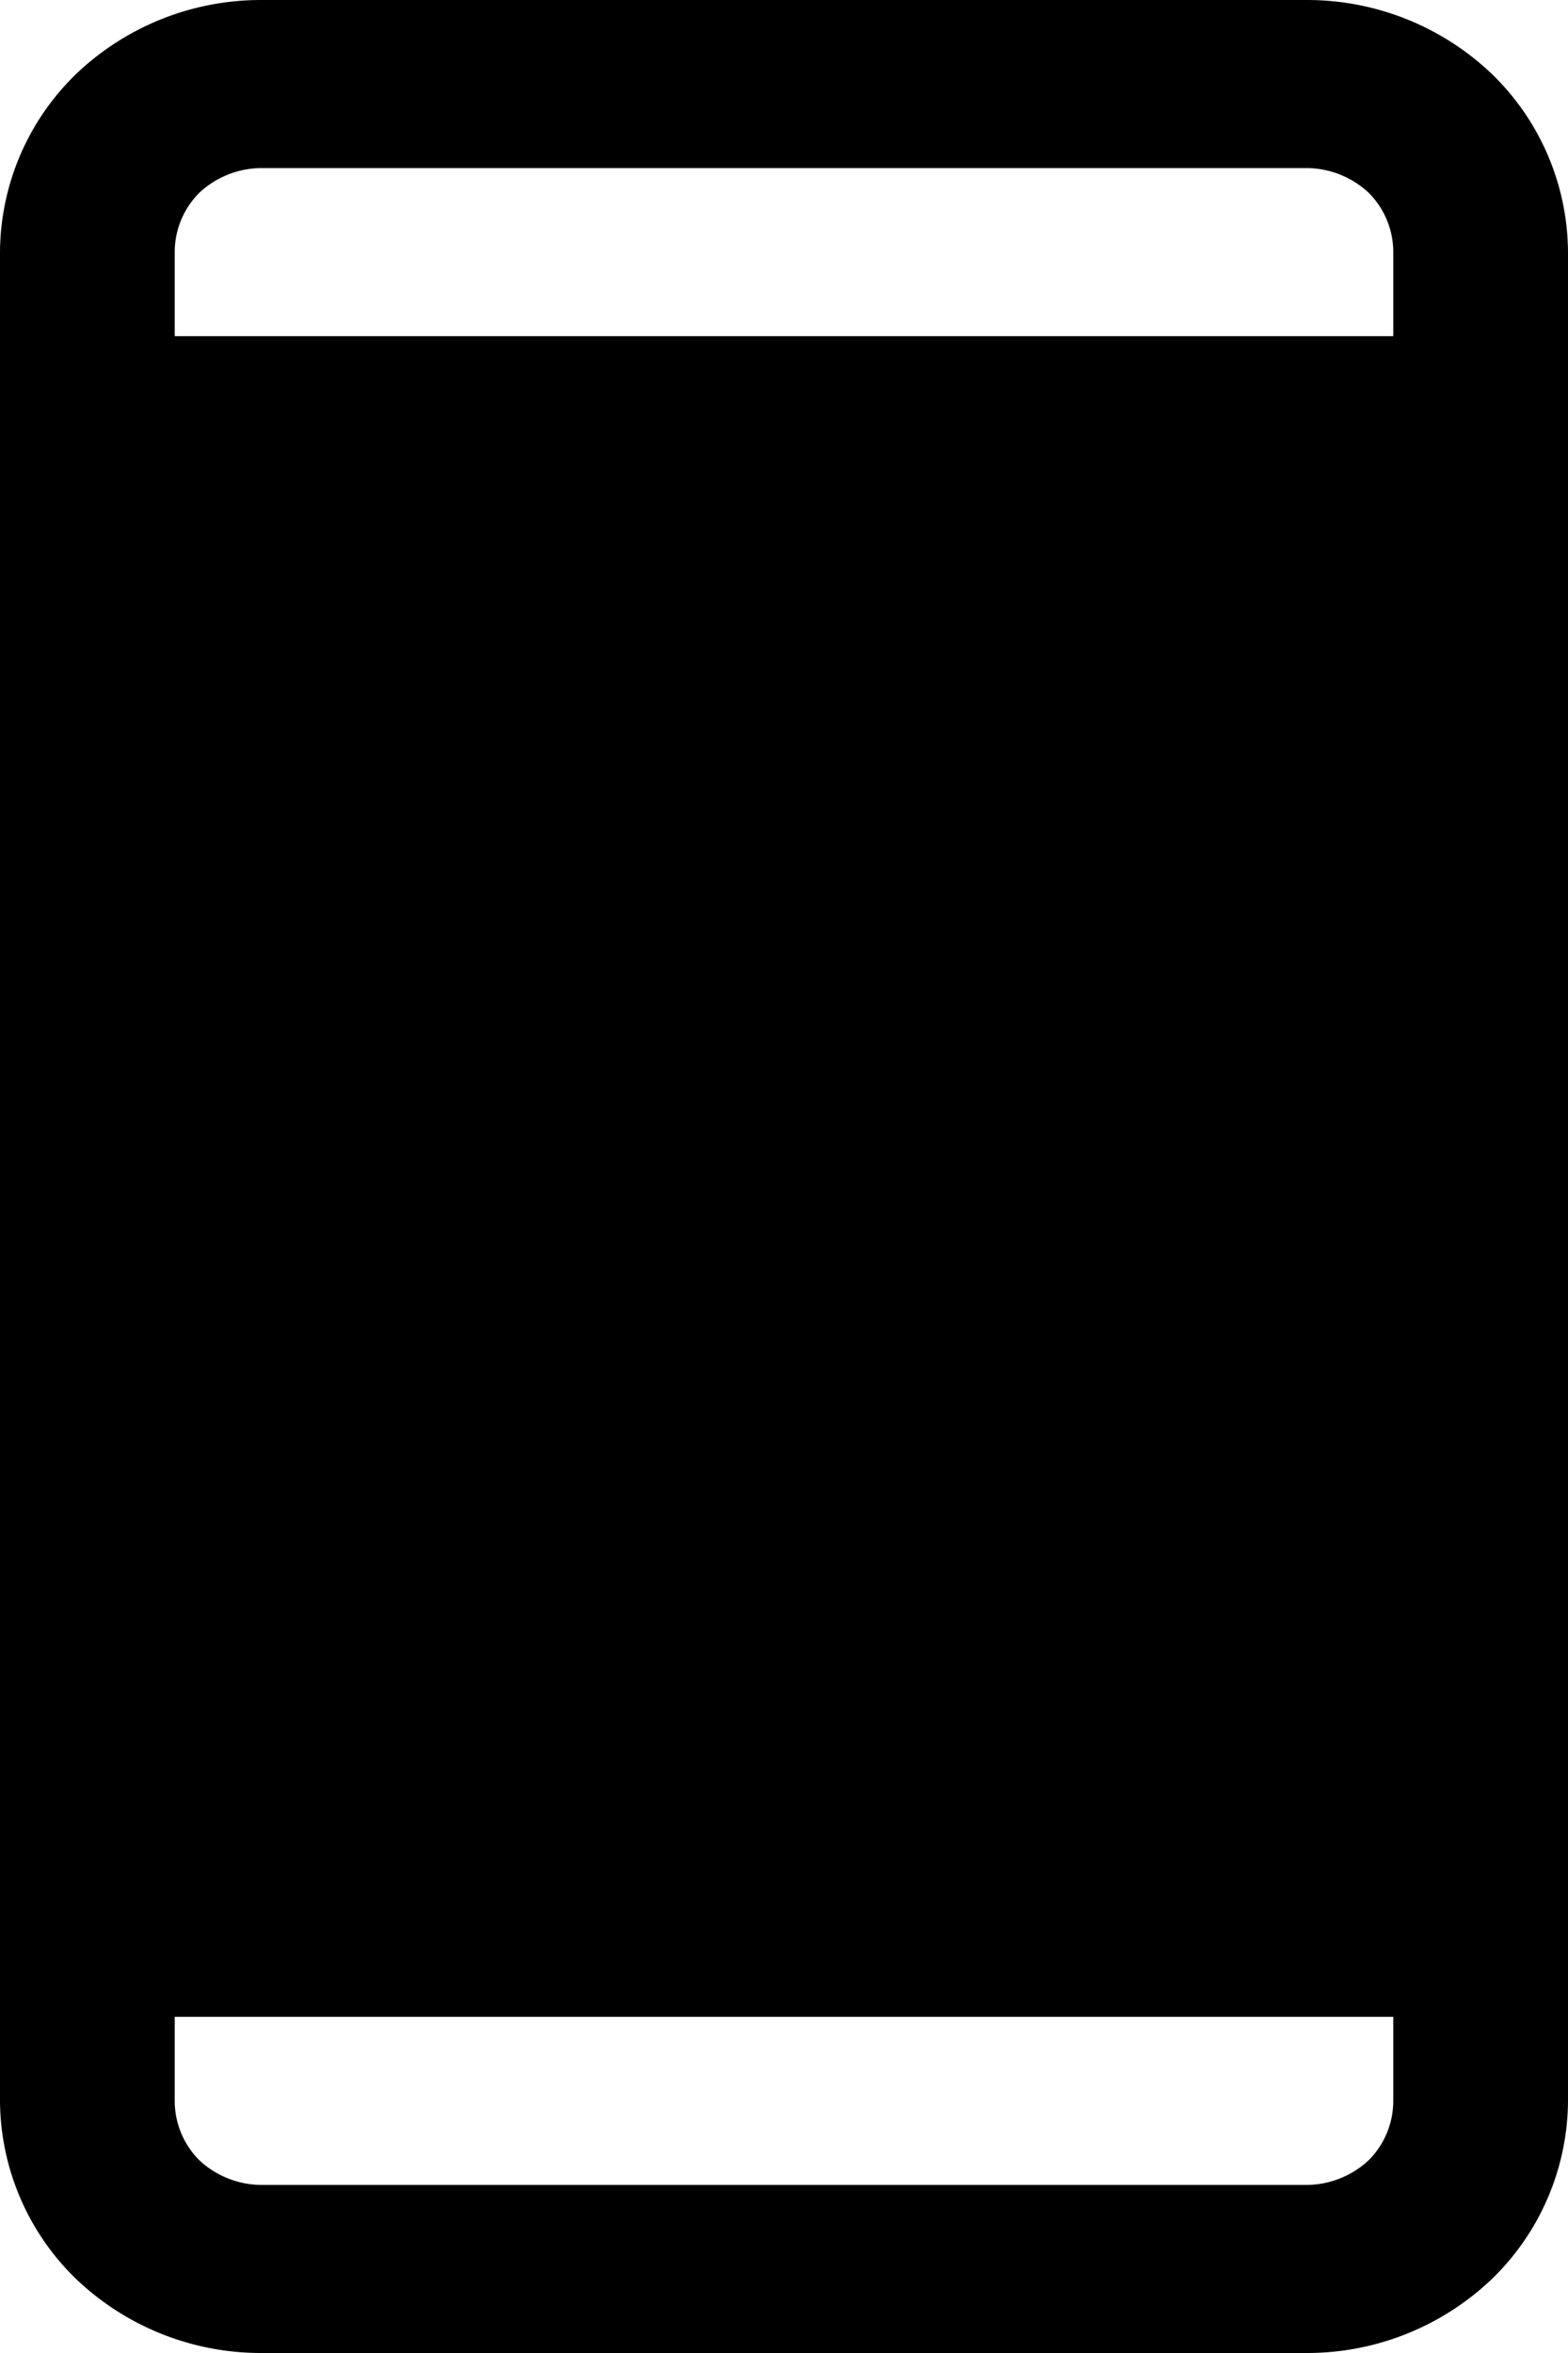 <svg xmlns="http://www.w3.org/2000/svg" viewBox="0 0 14 21" width="14" height="21"><path d="M11.67,0H2.33A2.39,2.39,0,0,0,.68.66,2.23,2.23,0,0,0,0,2.25v16.5a2.23,2.23,0,0,0,.68,1.59A2.39,2.39,0,0,0,2.33,21h9.34a2.39,2.39,0,0,0,1.65-.66A2.23,2.23,0,0,0,14,18.75V2.25A2.23,2.23,0,0,0,13.32.66,2.39,2.39,0,0,0,11.67,0ZM2.33,1.5h9.34a.82.82,0,0,1,.55.22.75.75,0,0,1,.22.53V3H1.56V2.25a.75.75,0,0,1,.22-.53A.82.82,0,0,1,2.33,1.5Zm9.34,18H2.33a.82.82,0,0,1-.55-.22.75.75,0,0,1-.22-.53V18H12.44v.75a.75.75,0,0,1-.22.53A.82.82,0,0,1,11.67,19.5Z"/></svg>